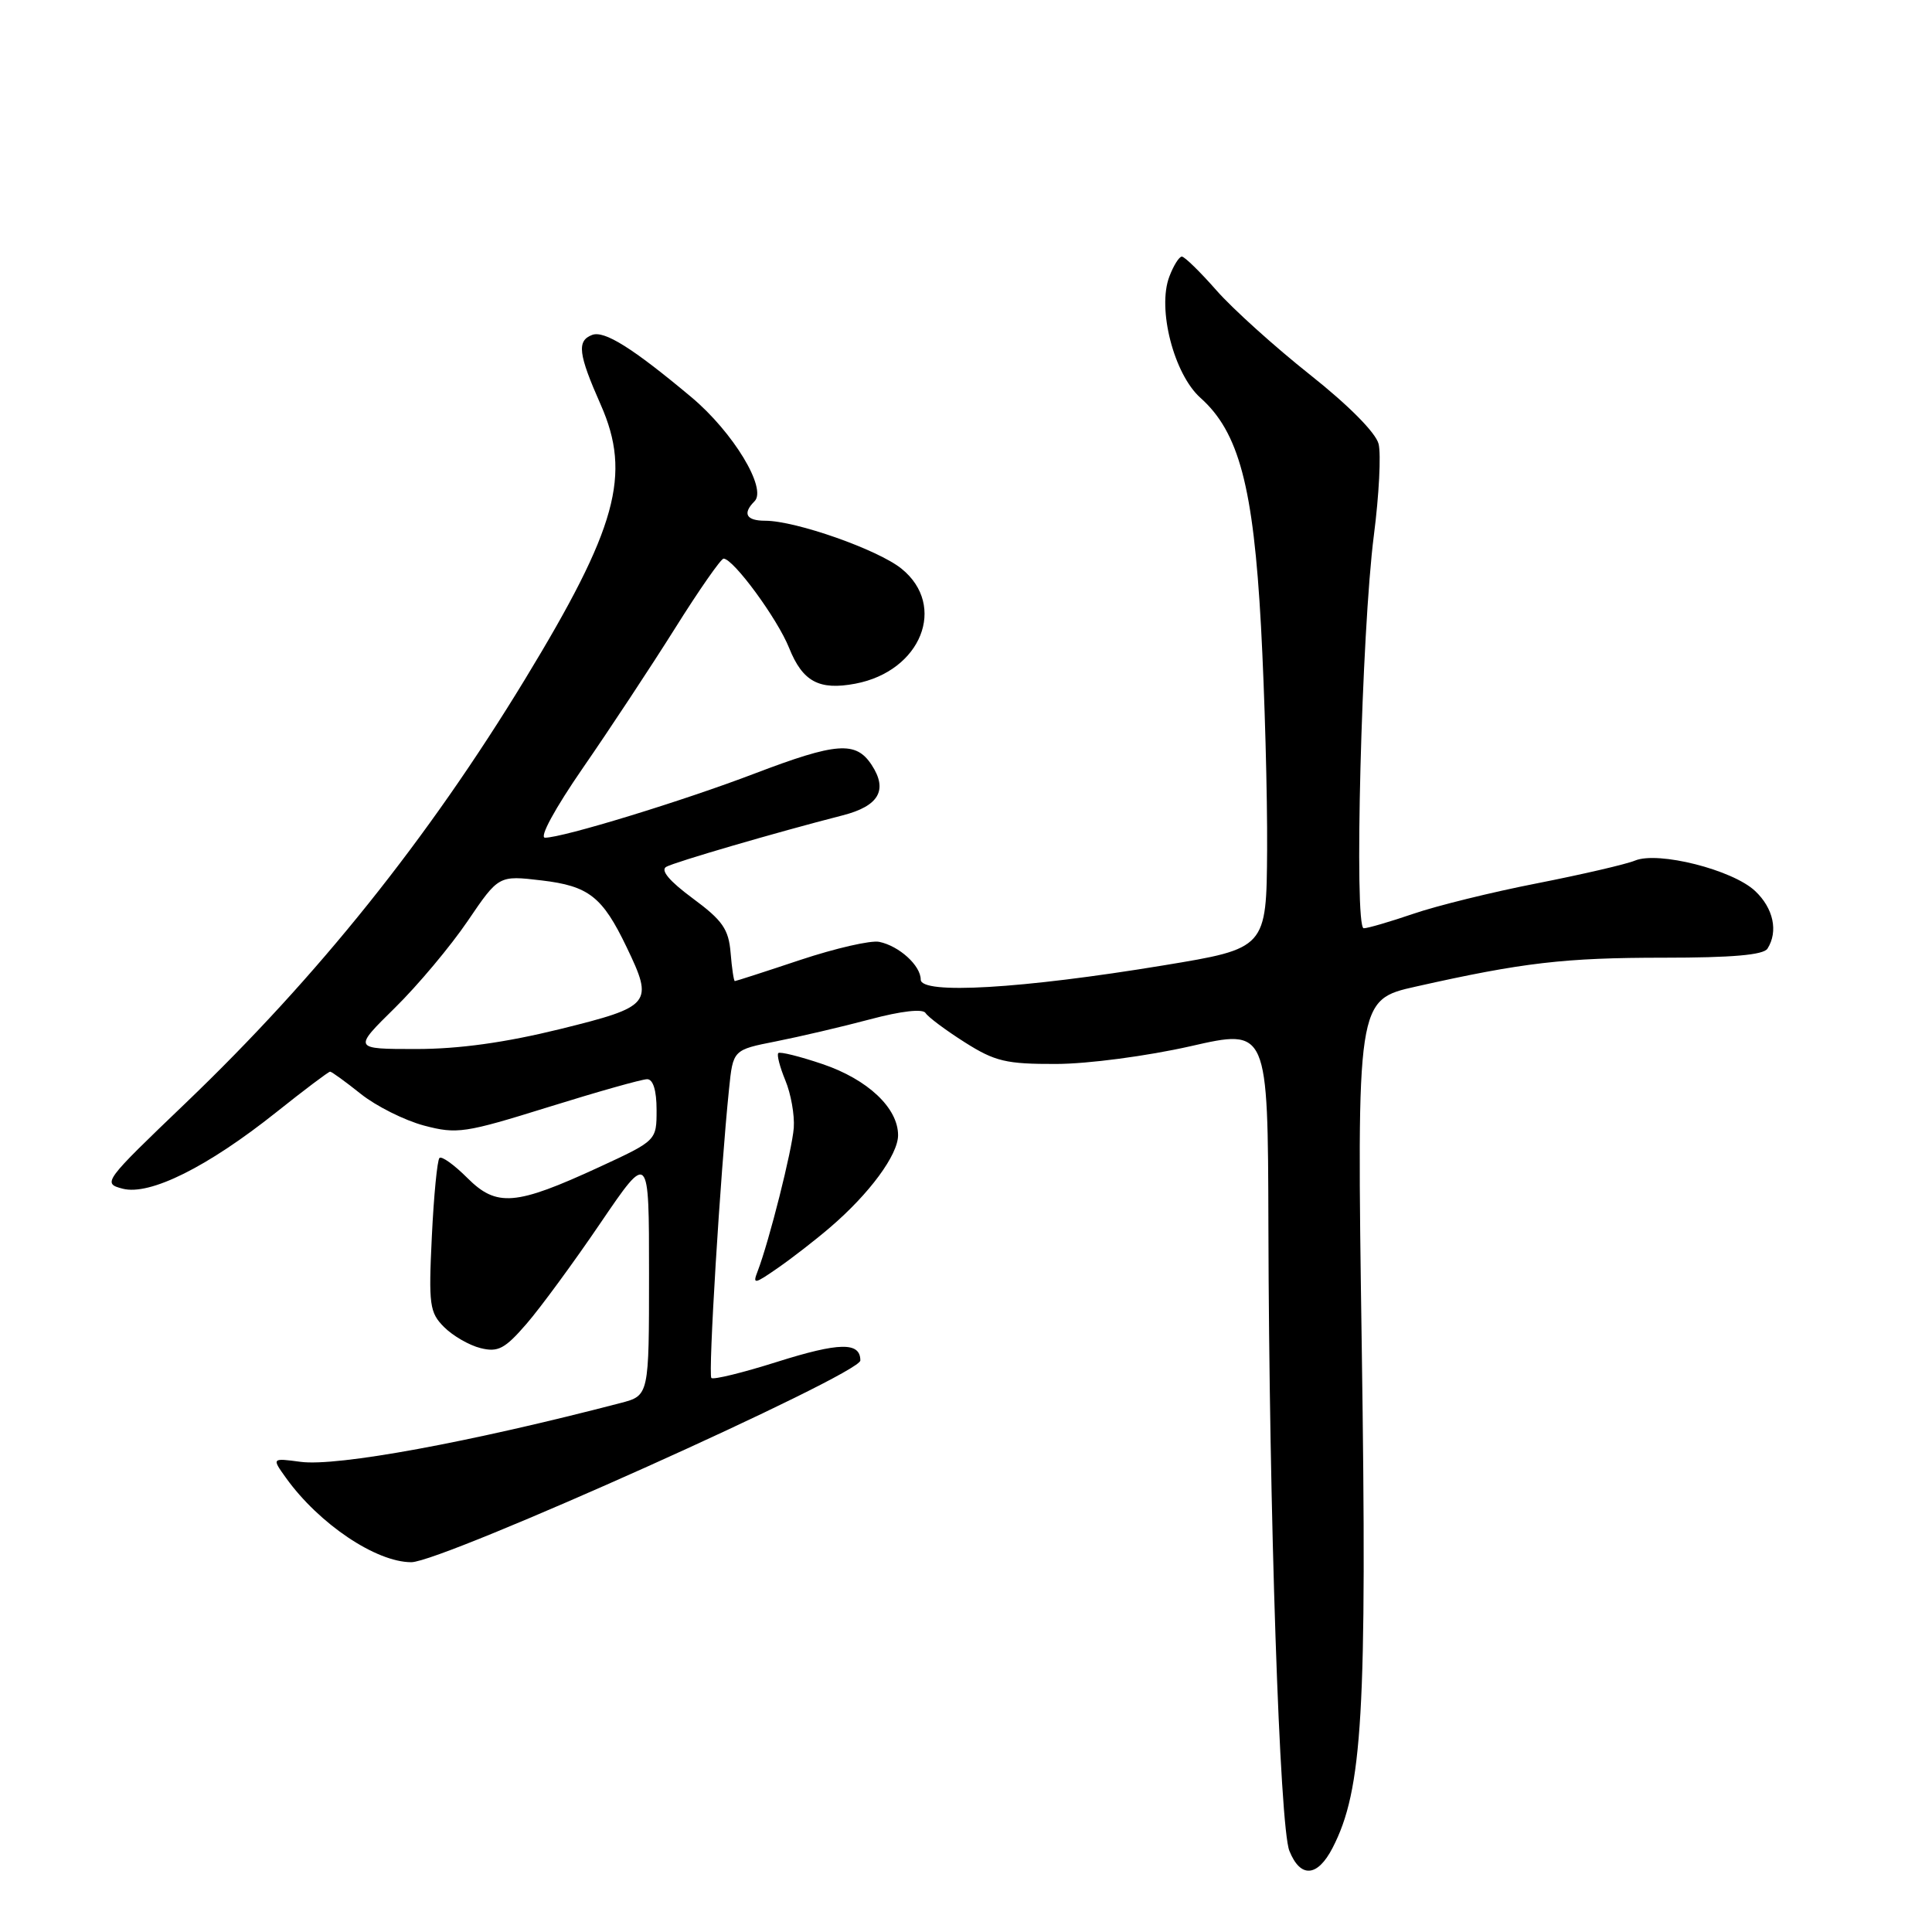 <?xml version="1.0" encoding="UTF-8" standalone="no"?>
<!DOCTYPE svg PUBLIC "-//W3C//DTD SVG 1.1//EN" "http://www.w3.org/Graphics/SVG/1.1/DTD/svg11.dtd" >
<svg xmlns="http://www.w3.org/2000/svg" xmlns:xlink="http://www.w3.org/1999/xlink" version="1.1" viewBox="0 0 256 256">
 <g >
 <path fill="currentColor"
d=" M 176.57 244.86 C 180.55 237.16 181.15 226.95 180.44 178.49 C 179.77 132.48 179.77 132.48 187.64 130.72 C 201.80 127.54 207.32 126.90 220.47 126.90 C 229.49 126.90 233.67 126.54 234.20 125.70 C 235.65 123.42 234.99 120.34 232.56 118.06 C 229.58 115.25 219.71 112.76 216.65 114.03 C 215.47 114.52 209.63 115.87 203.69 117.04 C 197.74 118.20 190.36 120.02 187.28 121.08 C 184.20 122.13 181.24 123.00 180.70 123.00 C 179.39 123.00 180.41 83.61 182.05 70.89 C 182.73 65.60 183.01 60.17 182.67 58.82 C 182.30 57.34 178.69 53.70 173.59 49.66 C 168.94 45.97 163.35 40.94 161.19 38.48 C 159.02 36.01 156.96 34.00 156.60 34.00 C 156.24 34.00 155.49 35.20 154.94 36.66 C 153.32 40.92 155.55 49.58 159.07 52.72 C 164.16 57.26 166.08 64.50 167.09 83.00 C 167.58 92.08 167.94 105.39 167.90 112.59 C 167.81 125.67 167.81 125.67 154.15 127.92 C 135.36 131.02 122.00 131.80 122.00 129.80 C 122.00 127.94 119.14 125.34 116.50 124.80 C 115.40 124.57 110.70 125.65 106.06 127.19 C 101.42 128.74 97.51 130.00 97.37 130.00 C 97.23 130.00 96.98 128.32 96.81 126.26 C 96.55 123.12 95.75 121.96 91.78 119.03 C 88.71 116.76 87.48 115.31 88.28 114.86 C 89.45 114.21 102.80 110.31 111.65 108.04 C 116.46 106.81 117.68 104.69 115.50 101.36 C 113.41 98.17 110.86 98.36 99.99 102.50 C 90.43 106.15 74.58 111.00 72.22 111.00 C 71.42 111.00 73.53 107.13 77.24 101.75 C 80.76 96.66 86.25 88.34 89.45 83.25 C 92.64 78.16 95.54 74.01 95.88 74.02 C 97.20 74.06 103.01 81.98 104.56 85.85 C 106.35 90.32 108.53 91.50 113.34 90.59 C 122.05 88.94 125.53 80.26 119.45 75.35 C 116.33 72.83 105.44 69.00 101.39 69.00 C 98.87 69.00 98.35 68.05 99.98 66.42 C 101.67 64.73 97.14 57.27 91.64 52.65 C 83.84 46.12 80.08 43.76 78.46 44.38 C 76.41 45.16 76.62 46.90 79.60 53.63 C 83.70 62.90 81.75 69.97 69.57 90.00 C 56.67 111.20 42.12 129.37 24.61 146.15 C 13.70 156.60 13.55 156.80 16.26 157.51 C 19.86 158.44 27.51 154.63 36.63 147.36 C 40.33 144.41 43.53 142.00 43.74 142.00 C 43.95 142.00 45.78 143.33 47.81 144.95 C 49.84 146.57 53.60 148.45 56.17 149.14 C 60.56 150.30 61.59 150.14 72.67 146.69 C 79.18 144.66 85.06 143.00 85.75 143.00 C 86.54 143.00 87.00 144.48 87.00 147.07 C 87.00 151.13 87.00 151.13 79.39 154.65 C 68.31 159.76 65.81 159.97 61.92 156.08 C 60.18 154.34 58.52 153.15 58.23 153.44 C 57.94 153.73 57.48 158.42 57.22 163.86 C 56.78 172.92 56.92 173.92 58.85 175.85 C 60.00 177.00 62.17 178.26 63.67 178.63 C 65.99 179.21 66.89 178.74 69.77 175.41 C 71.63 173.26 76.04 167.25 79.57 162.05 C 86.00 152.60 86.00 152.60 86.00 168.76 C 86.00 184.92 86.00 184.92 82.25 185.90 C 62.24 191.12 44.66 194.35 39.82 193.70 C 36.00 193.19 36.00 193.19 37.91 195.85 C 42.28 201.93 49.83 207.00 54.50 207.00 C 58.60 207.00 114.00 182.11 114.00 180.27 C 114.00 177.80 111.22 177.85 102.95 180.46 C 98.43 181.89 94.51 182.85 94.26 182.59 C 93.82 182.15 95.44 155.57 96.60 144.31 C 97.13 139.11 97.13 139.11 102.81 137.99 C 105.94 137.37 111.55 136.06 115.27 135.07 C 119.43 133.96 122.28 133.64 122.64 134.23 C 122.97 134.76 125.30 136.50 127.82 138.10 C 131.84 140.65 133.31 141.00 139.95 140.98 C 144.18 140.97 152.00 139.93 157.75 138.63 C 168.00 136.29 168.00 136.29 168.07 162.40 C 168.16 200.30 169.56 242.05 170.85 245.25 C 172.31 248.89 174.57 248.73 176.57 244.86 Z  M 110.00 162.63 C 115.21 158.17 119.00 153.02 119.00 150.42 C 119.00 146.81 114.98 143.03 109.00 141.00 C 105.99 139.98 103.34 139.32 103.13 139.54 C 102.91 139.76 103.33 141.38 104.06 143.15 C 104.80 144.92 105.30 147.75 105.18 149.44 C 104.96 152.40 101.92 164.46 100.39 168.45 C 99.70 170.22 99.95 170.18 103.07 168.01 C 104.96 166.70 108.08 164.28 110.00 162.63 Z  M 52.32 133.55 C 55.37 130.55 59.71 125.37 61.97 122.04 C 66.08 115.99 66.08 115.99 71.76 116.66 C 78.02 117.40 79.82 118.81 83.03 125.50 C 86.63 132.99 86.33 133.36 74.25 136.35 C 66.94 138.15 60.82 139.00 55.14 139.00 C 46.78 139.00 46.78 139.00 52.32 133.55 Z "/>
</g>
</svg>